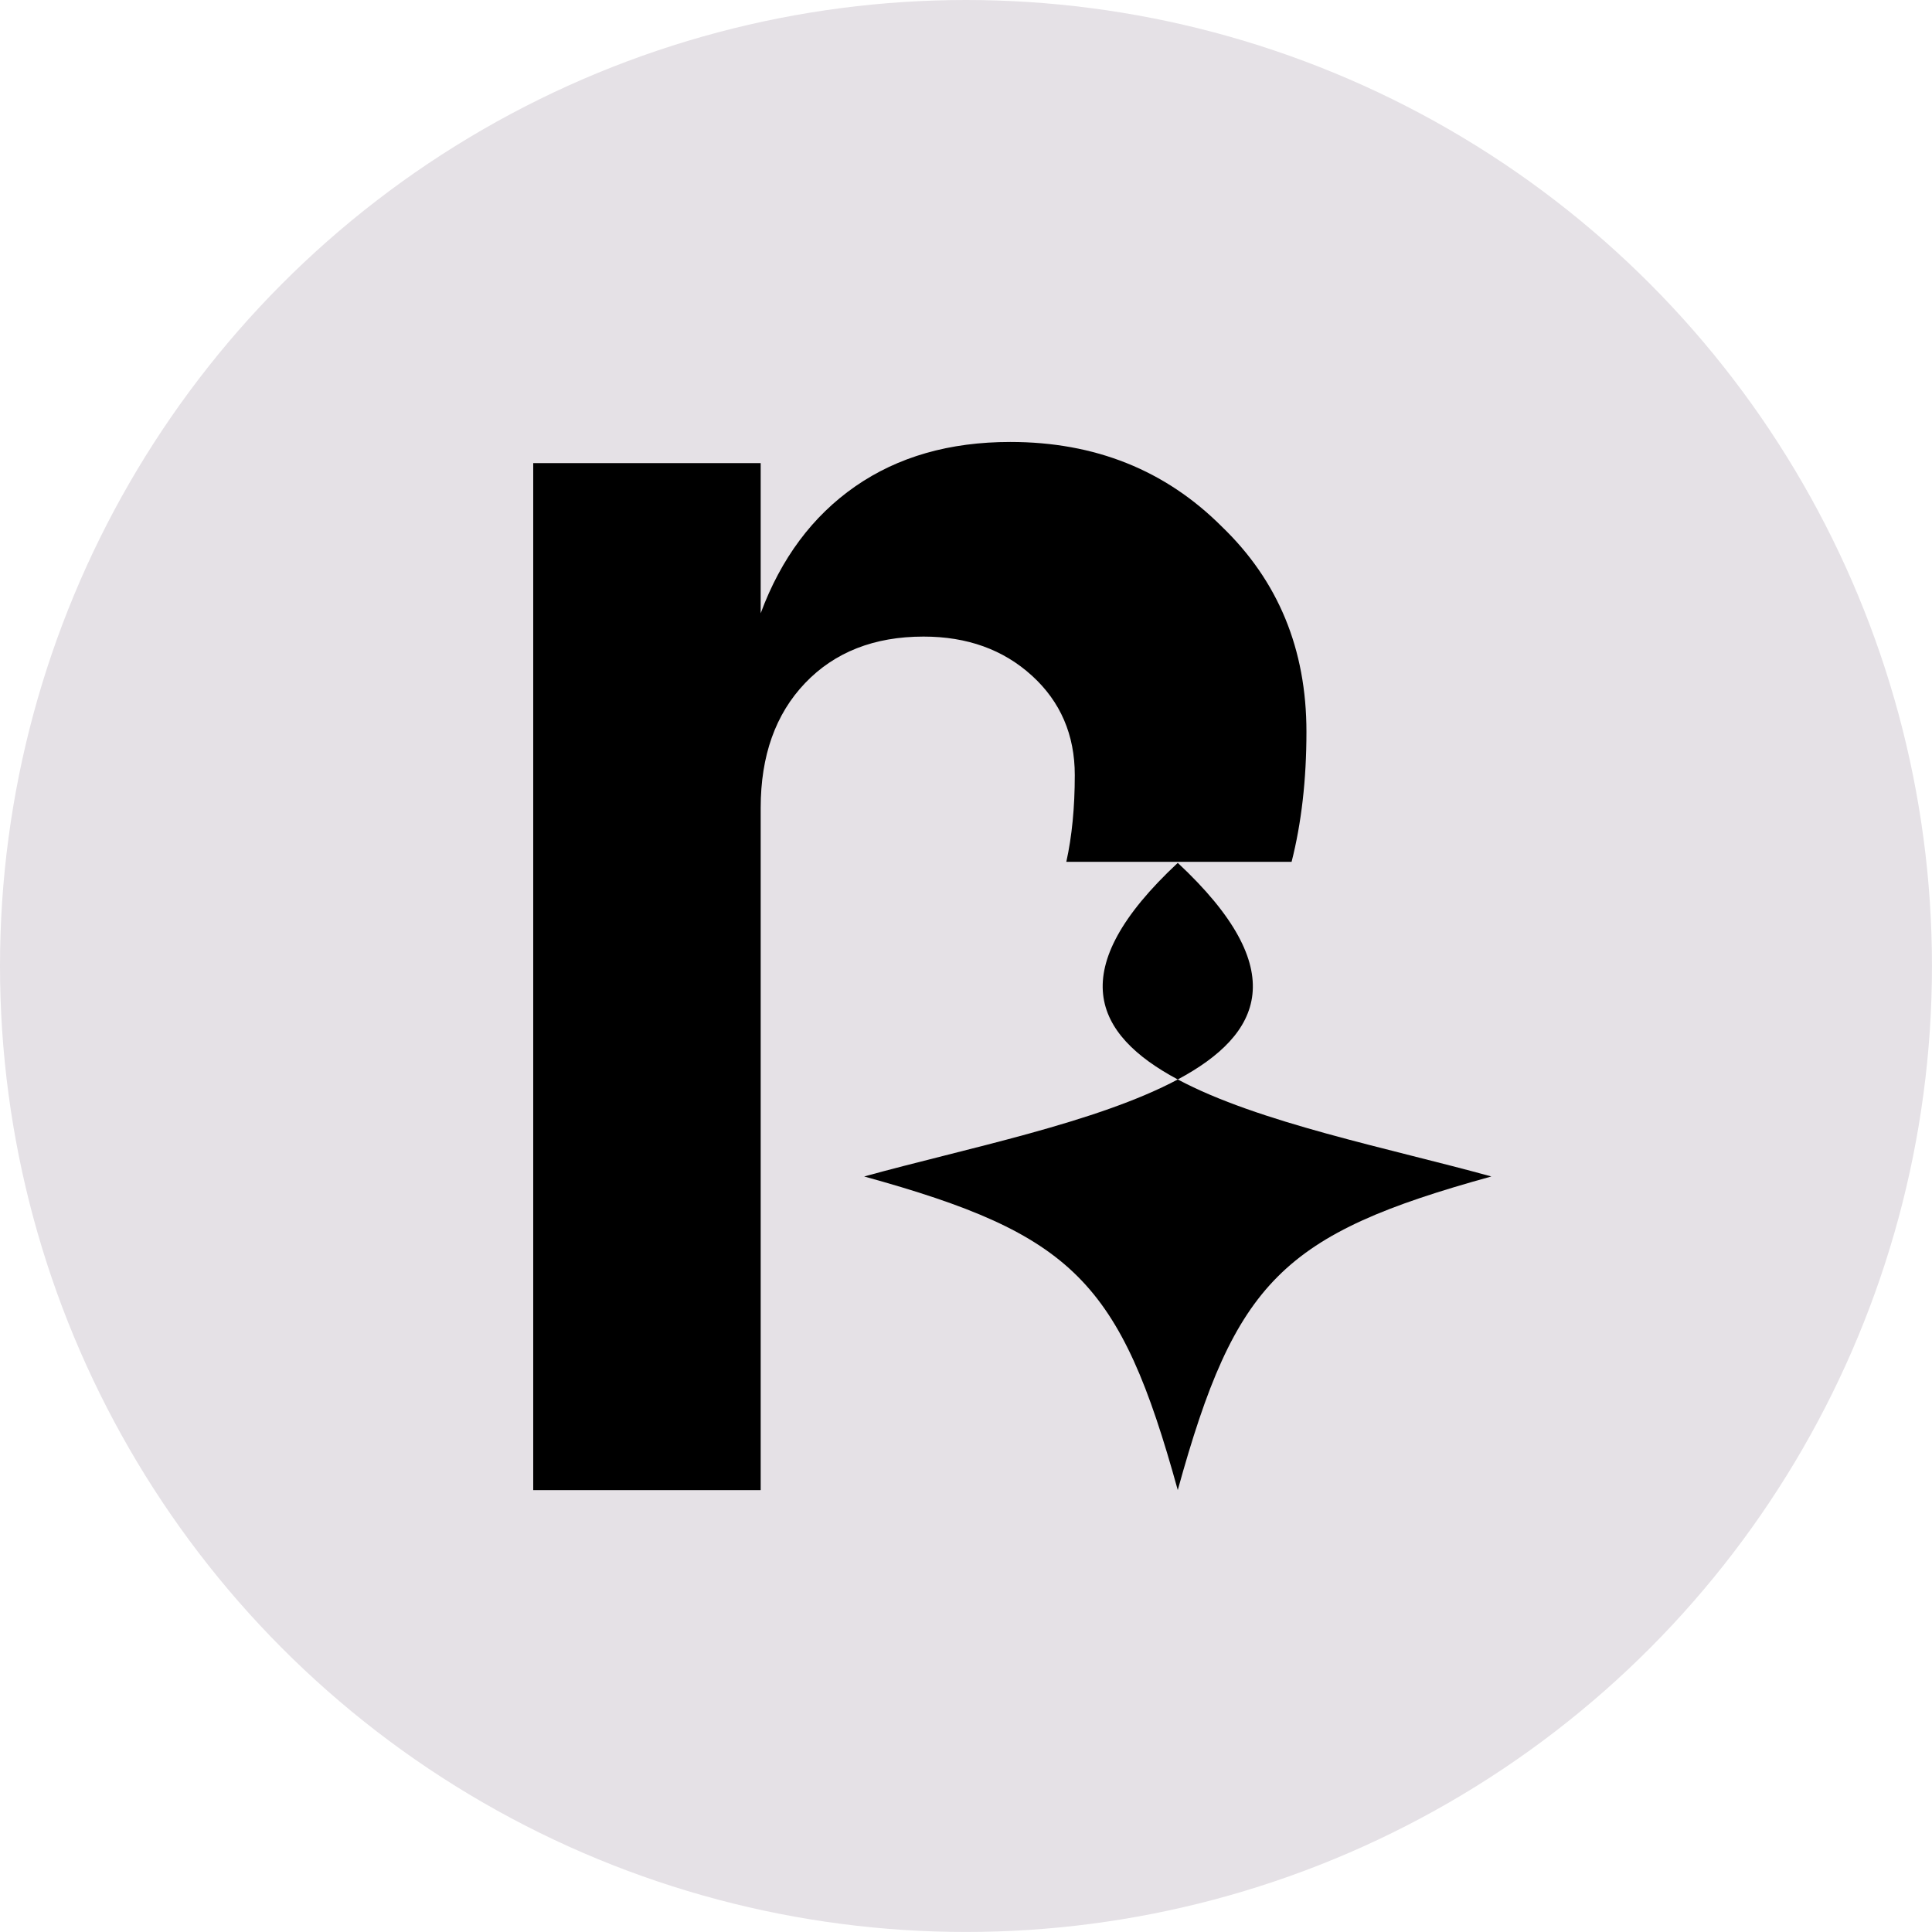<?xml version="1.0" encoding="UTF-8"?>
<svg id="Layer_2" data-name="Layer 2" xmlns="http://www.w3.org/2000/svg" viewBox="0 0 611.39 611.39">
  <defs>
    <style>
      .cls-1 {
        fill: #e5e1e6;
      }

      .cls-1, .cls-2 {
        stroke-width: 0px;
      }
    </style>
  </defs>
  <g id="Layer_1-2" data-name="Layer 1">
    <circle class="cls-1" cx="305.69" cy="305.69" r="305.69"/>
    <g>
      <path class="cls-2" d="m326.57,213.82c9.03,8.24,13.55,18.73,13.55,31.46,0,10.27-.9,19.42-2.68,27.45h71.29c3.12-12.27,4.7-25.99,4.7-41.17,0-26.11-8.93-47.75-26.78-64.92-17.87-17.87-40.16-26.78-66.94-26.78-19.21,0-35.54,4.68-49.05,14.05-13.49,9.37-23.48,22.75-29.94,40.16v-47.52h-71.98v325.01h71.98v-215.9c0-16.5,4.68-29.67,14.05-39.49,9.37-9.81,21.87-14.72,37.49-14.72,13.82,0,25.26,4.12,34.31,12.38Z"/>
      <path class="cls-2" d="m372.71,341.6c-25.57,13.67-66.91,21.77-99.24,30.7,66.16,18.27,80.97,33.08,99.24,99.24,18.27-66.16,33.08-80.97,99.24-99.24-32.33-8.93-73.67-17.03-99.24-30.7Z"/>
      <path class="cls-2" d="m372.71,273.06c-36.25,33.83-26.76,54.24,0,68.54,26.76-14.31,36.25-34.71,0-68.54Z"/>
    </g>
  </g>
</svg>